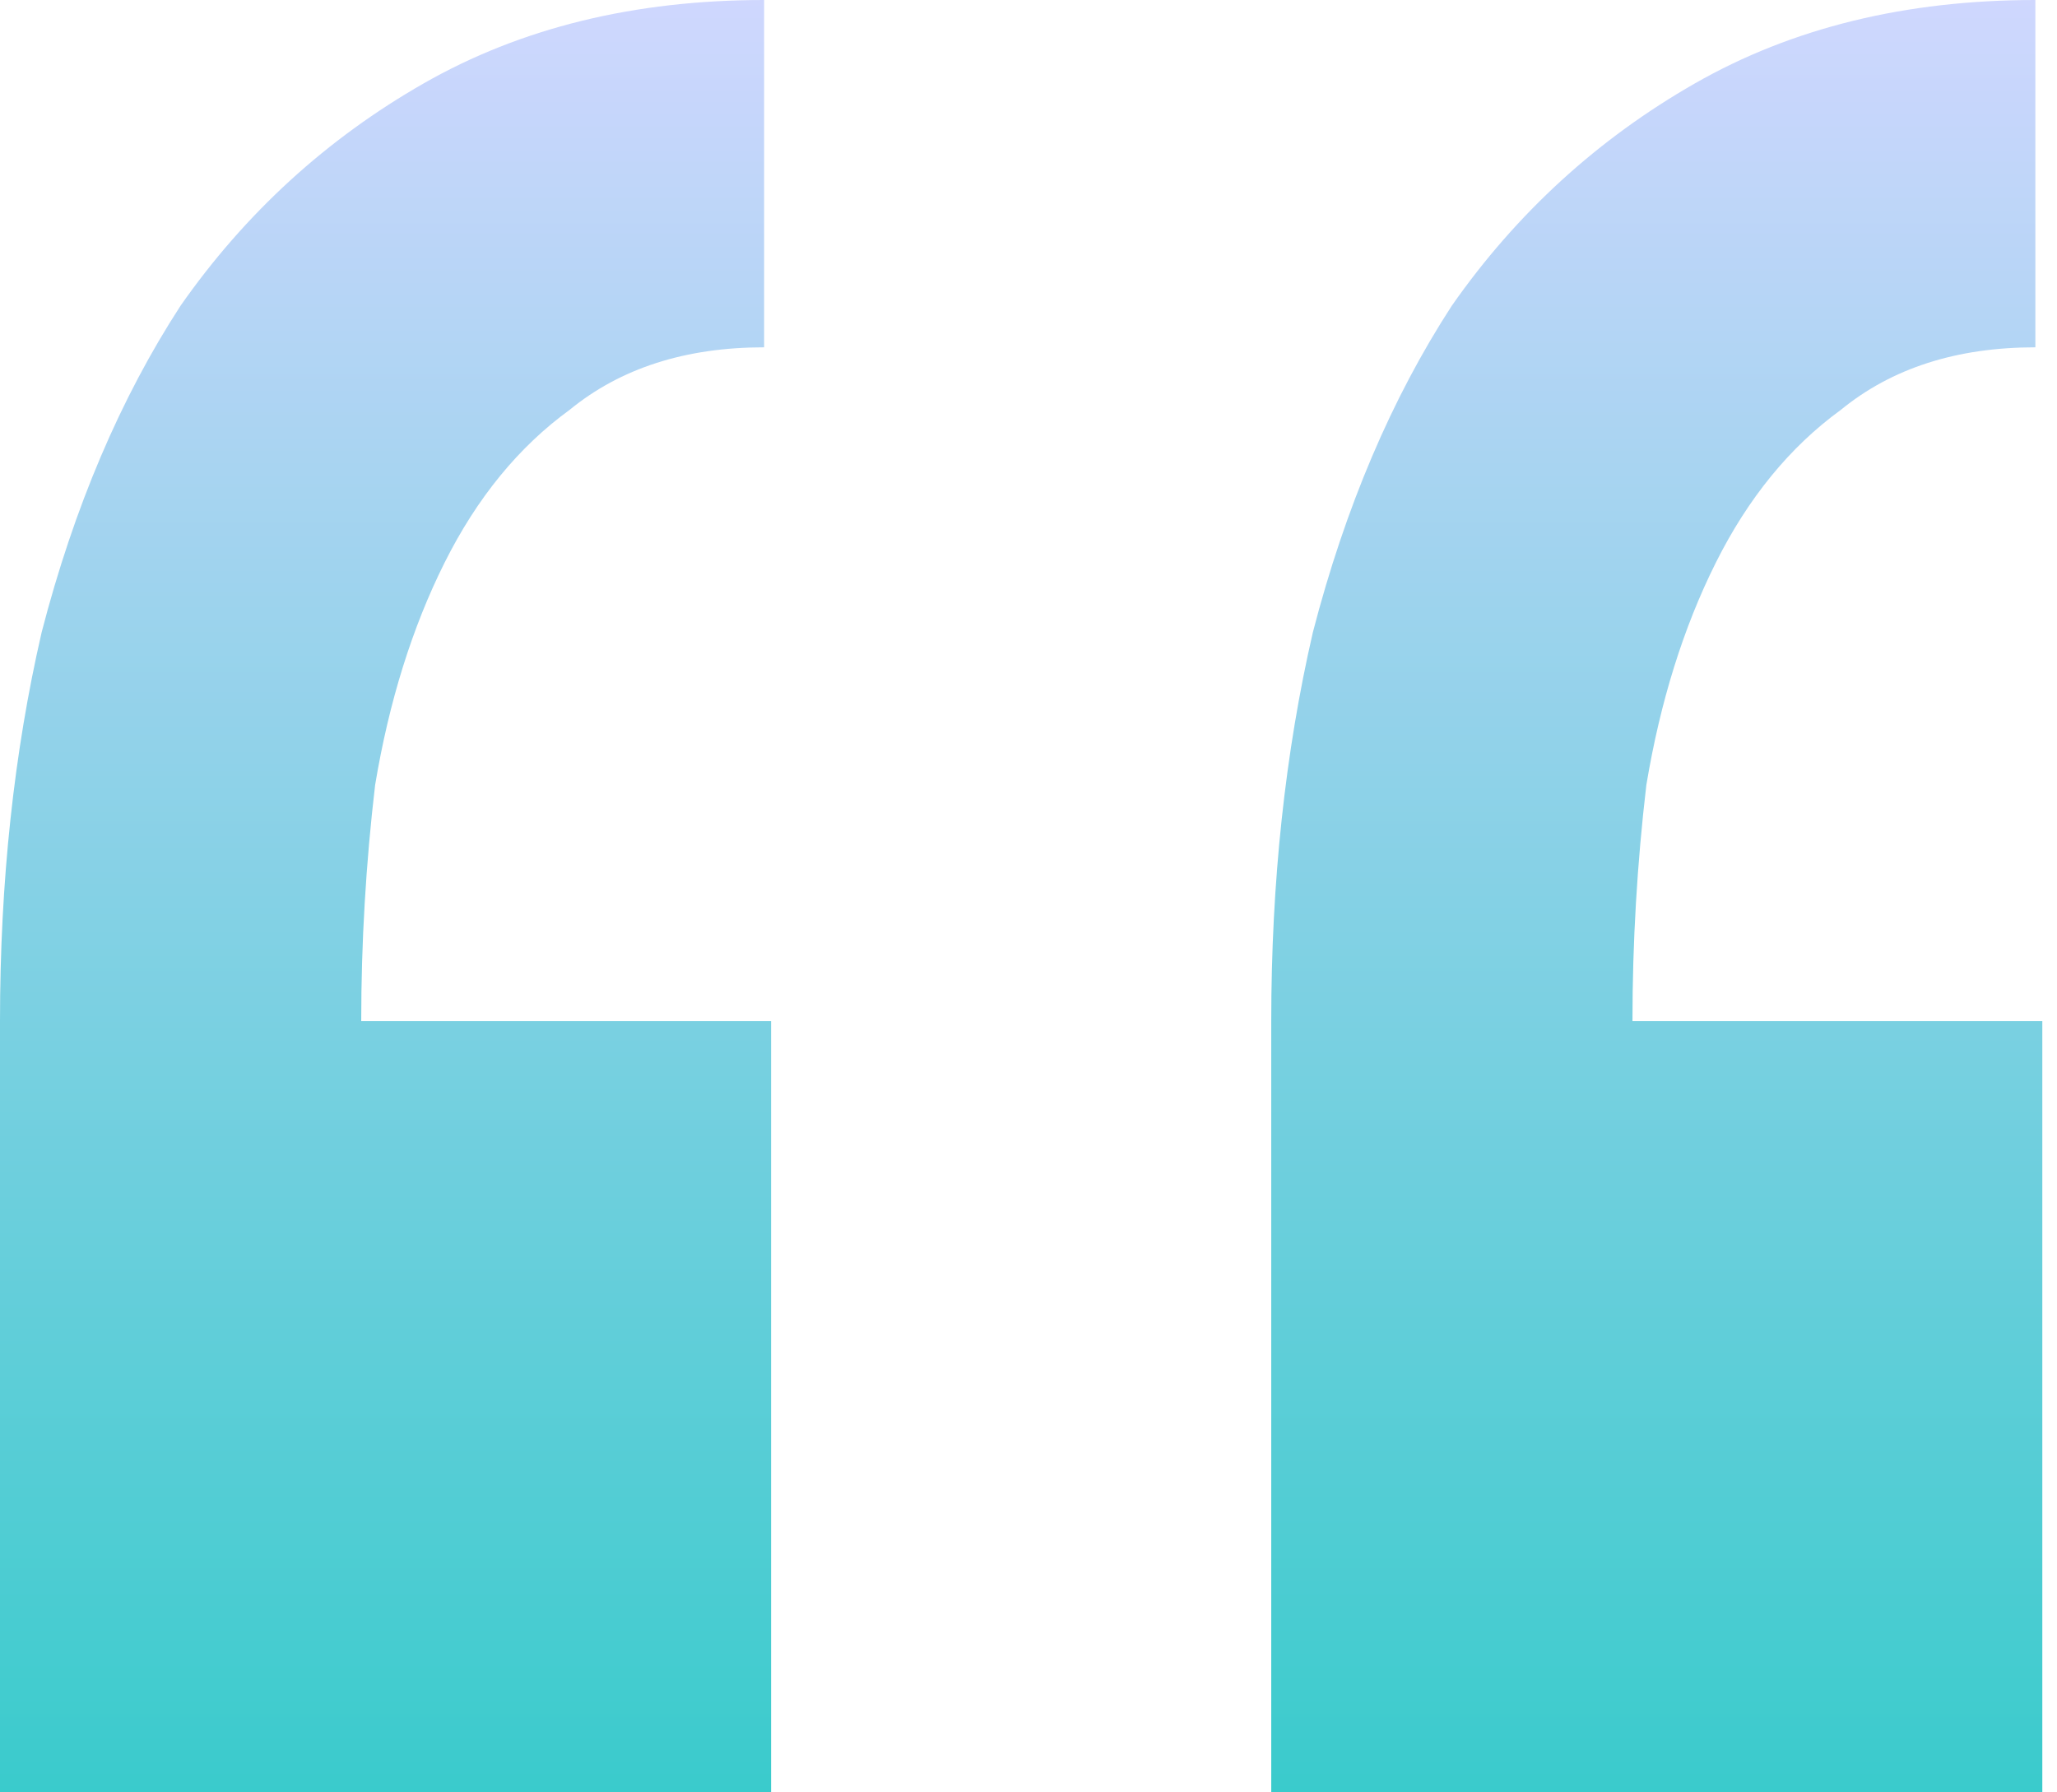 <svg width="101" height="88" viewBox="0 0 101 88" fill="none" xmlns="http://www.w3.org/2000/svg">
<path d="M37.861 88H0V50.139C0 43.318 0.682 36.951 2.047 31.039C3.638 24.899 5.912 19.556 8.868 15.008C12.052 10.46 16.031 6.822 20.806 4.093C25.581 1.364 31.152 0 37.519 0V17.054C33.654 17.054 30.47 18.078 27.969 20.124C25.468 21.943 23.421 24.445 21.829 27.628C20.238 30.811 19.101 34.45 18.419 38.543C17.964 42.408 17.736 46.274 17.736 50.139H37.861V88ZM100.279 88H62.419V50.139C62.419 43.318 63.101 36.951 64.465 31.039C66.057 24.899 68.331 19.556 71.287 15.008C74.47 10.46 78.45 6.822 83.225 4.093C88 1.364 93.571 0 99.938 0V17.054C96.072 17.054 92.889 18.078 90.388 20.124C87.886 21.943 85.84 24.445 84.248 27.628C82.656 30.811 81.519 34.45 80.837 38.543C80.382 42.408 80.155 46.274 80.155 50.139H100.279V88Z" fill="url(#paint0_linear_1_2117)"/>
<defs>
<linearGradient id="paint0_linear_1_2117" x1="50.139" y1="0" x2="50.139" y2="88" gradientUnits="userSpaceOnUse">
<stop stop-color="#CFD7FE"/>
<stop offset="1" stop-color="#3ACBCC"/>
</linearGradient>
</defs>
</svg>
